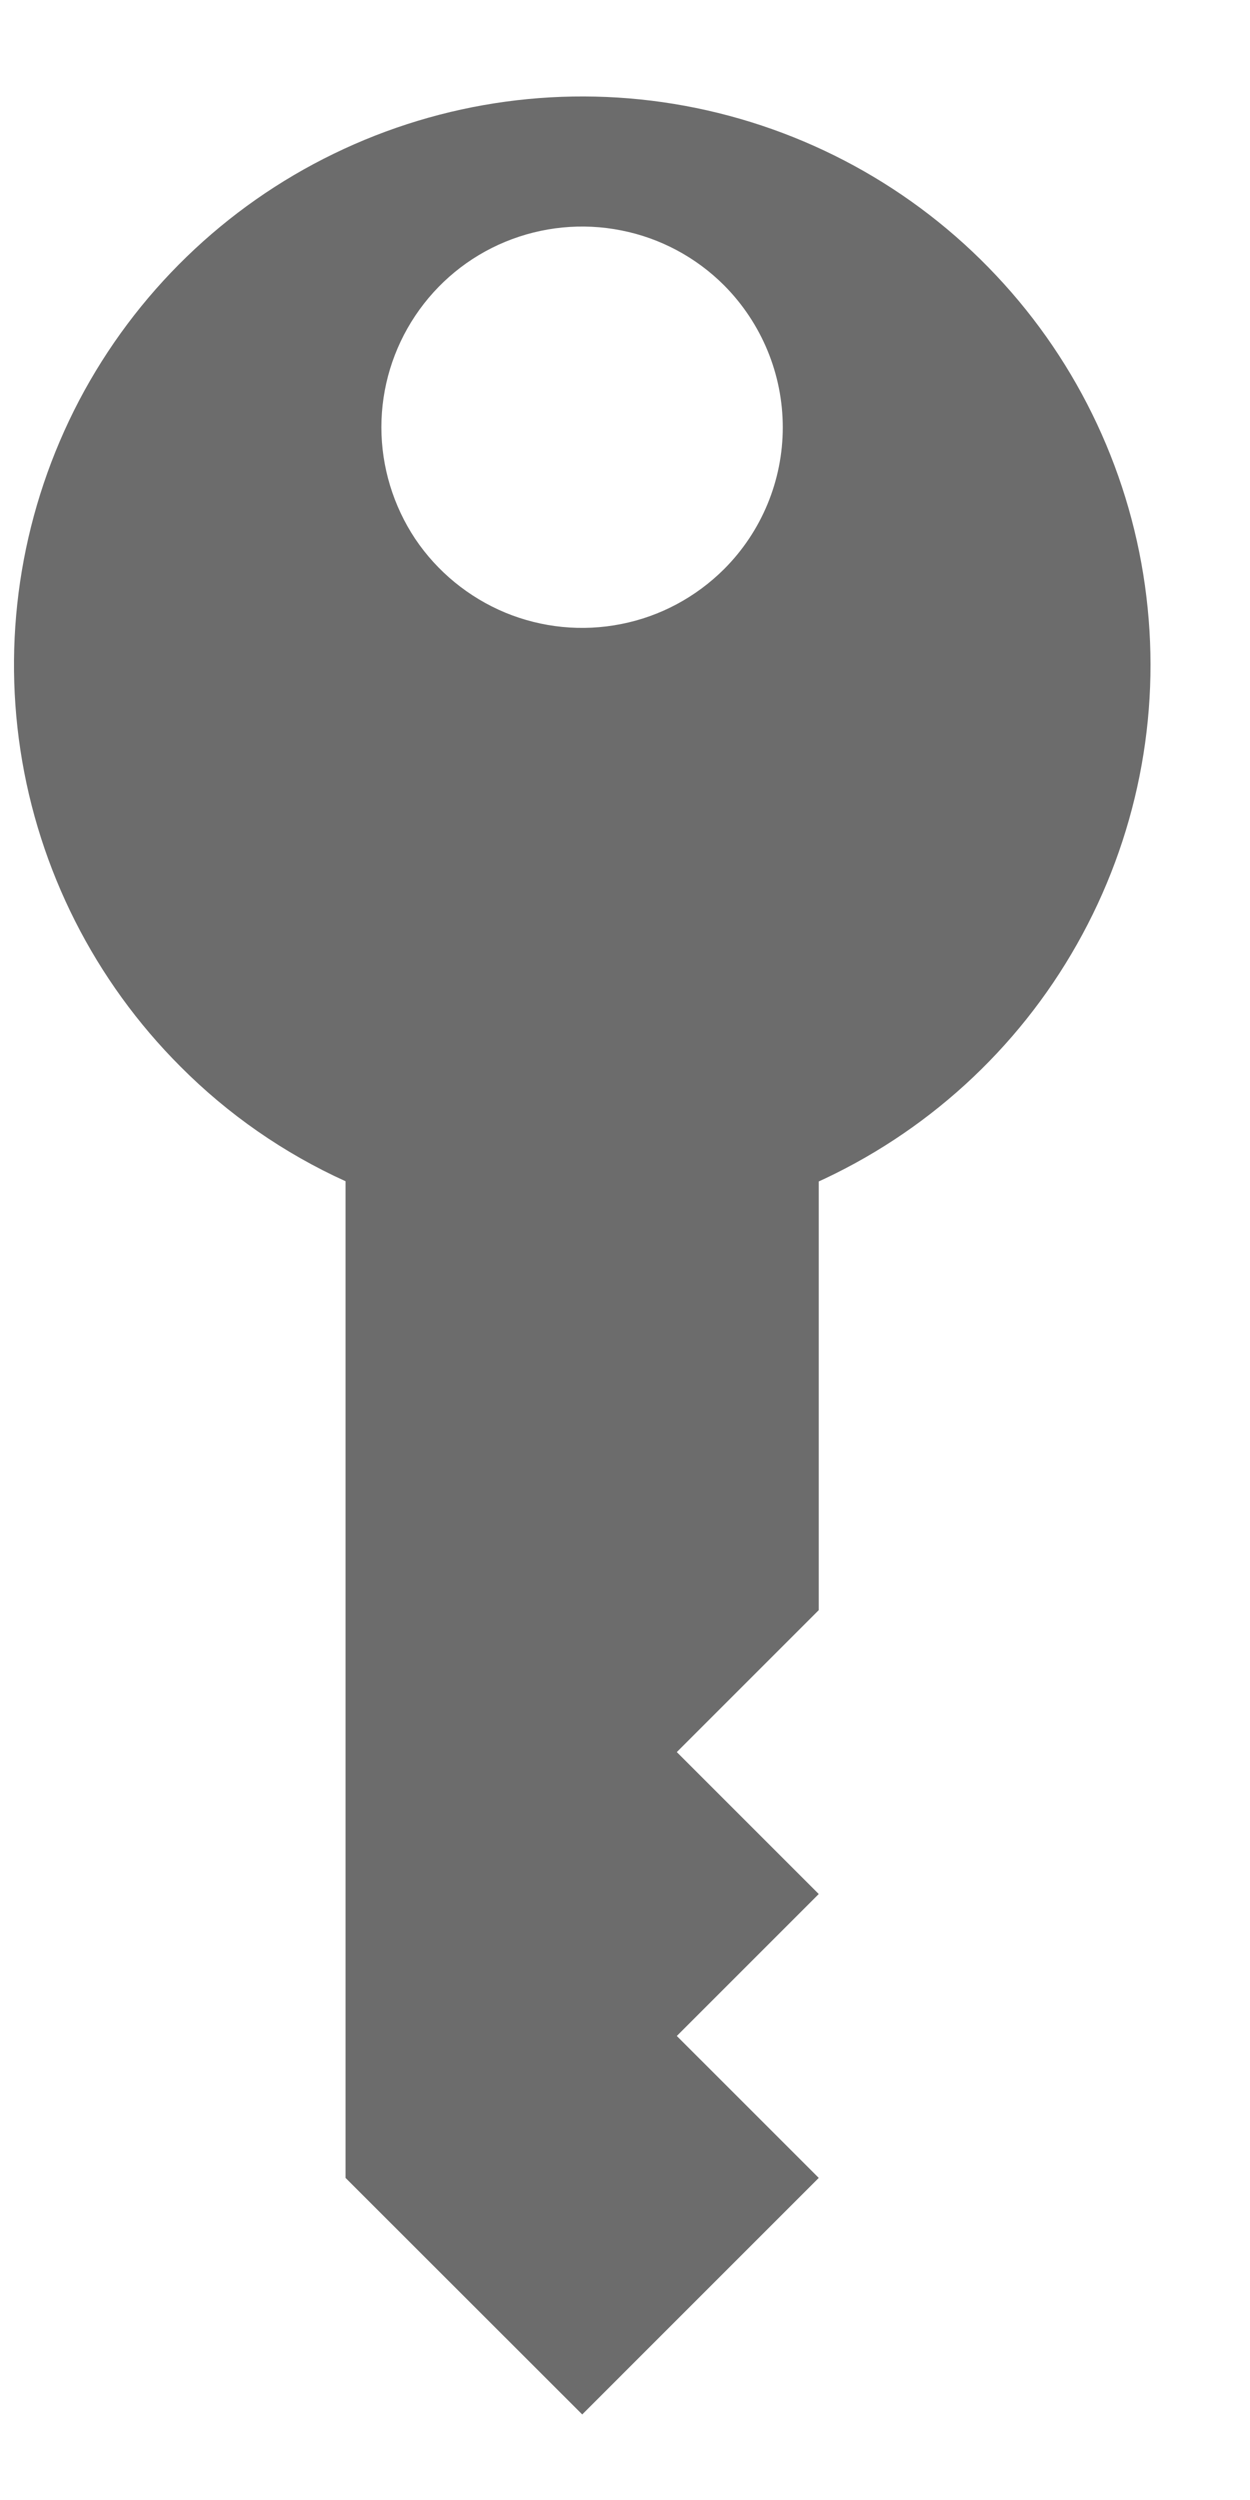 <svg width="9" height="18" viewBox="0 0 9 18" fill="none" xmlns="http://www.w3.org/2000/svg">
<path d="M5.895 8.506L5.895 11.593L4.873 12.615L5.895 13.637L4.873 14.659L5.895 15.681L4.192 17.384L2.488 15.681V8.505C2.045 8.304 1.642 8.024 1.299 7.679C0.682 7.062 0.278 6.263 0.147 5.401C0.016 4.538 0.165 3.656 0.57 2.883C0.976 2.111 1.618 1.488 2.403 1.107C3.188 0.725 4.074 0.604 4.932 0.762C5.79 0.92 6.576 1.348 7.173 1.984C7.771 2.619 8.15 3.43 8.254 4.296C8.359 5.162 8.184 6.039 7.754 6.799C7.325 7.559 6.664 8.161 5.868 8.519L5.895 8.505L5.895 8.506ZM5.214 2.055L5.213 2.054C5.011 1.852 4.753 1.714 4.473 1.659C4.193 1.603 3.902 1.632 3.638 1.741C3.374 1.85 3.149 2.035 2.99 2.273C2.831 2.511 2.746 2.79 2.746 3.076C2.746 3.361 2.831 3.641 2.989 3.879C3.148 4.116 3.374 4.301 3.638 4.411C3.902 4.52 4.192 4.549 4.473 4.493C4.753 4.438 5.01 4.3 5.213 4.098L5.213 4.098C5.484 3.827 5.636 3.46 5.636 3.077C5.636 2.694 5.484 2.327 5.214 2.055Z" fill="#6C6C6C"/>
</svg>
